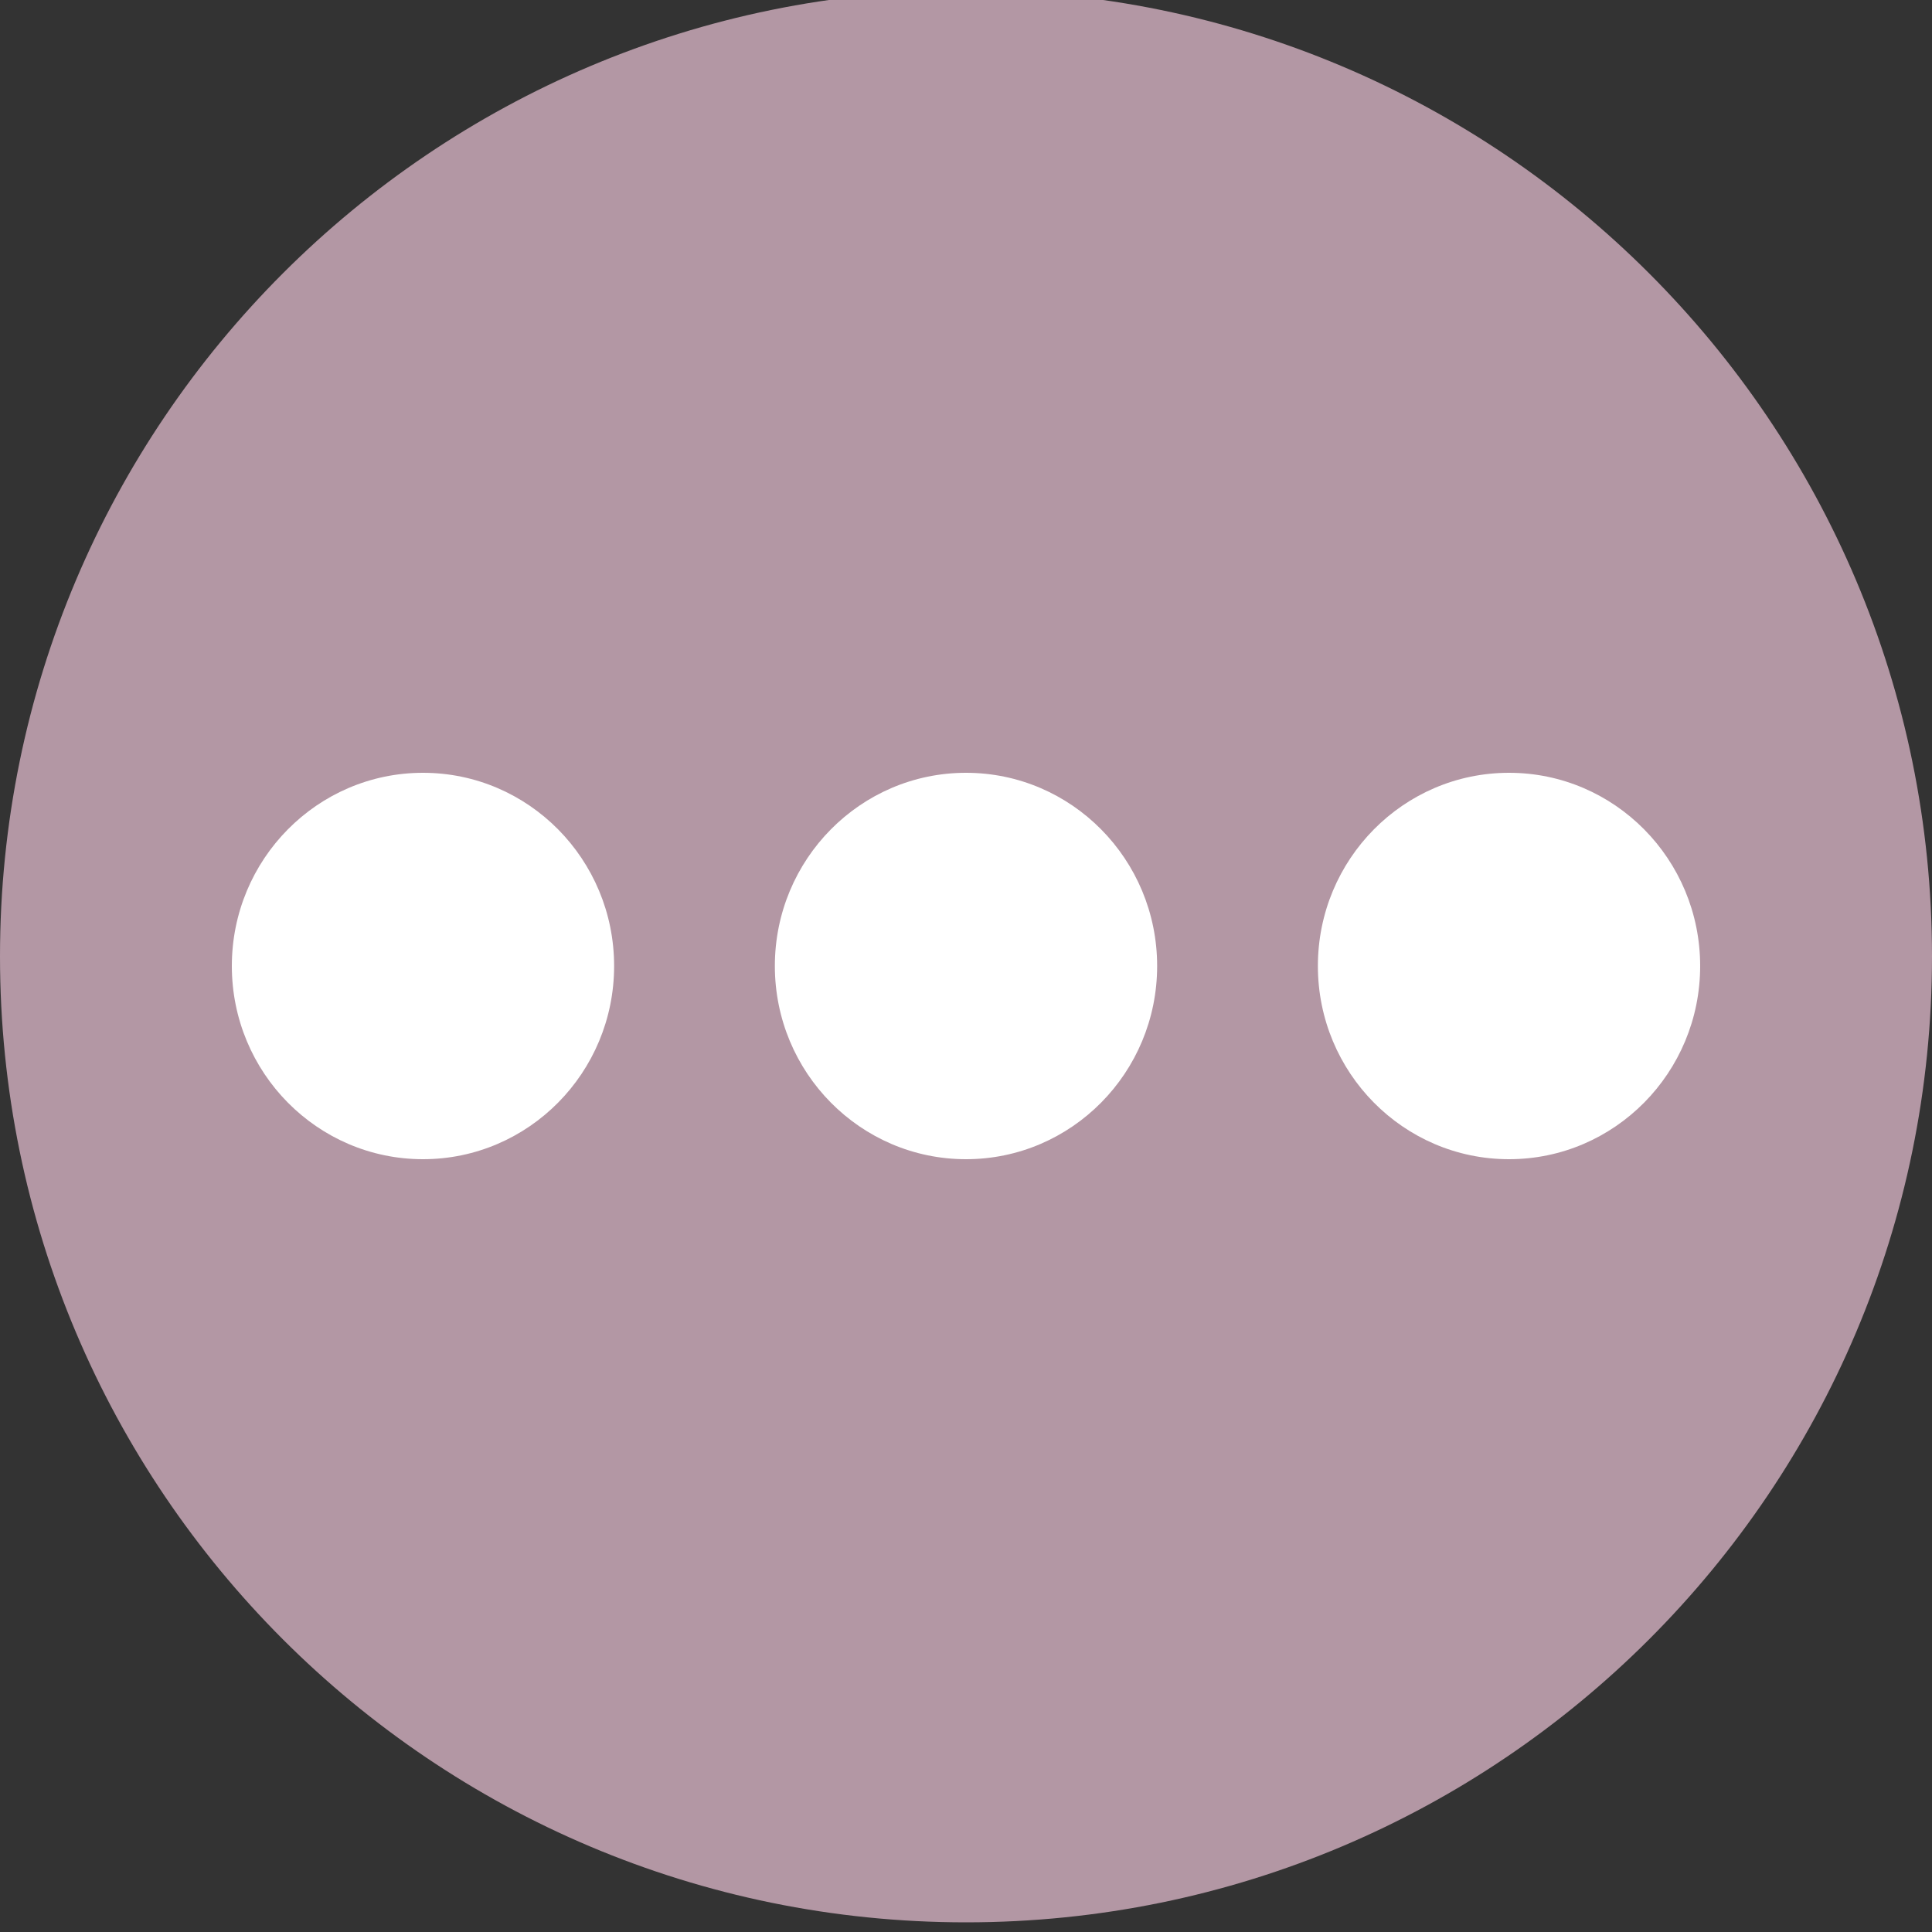 <svg width="200" height="200" viewBox="0 0 200 200" fill="none" xmlns="http://www.w3.org/2000/svg">
<rect x="0" y="0" width="200" height="200" fill="#333333" stroke="none"/>
<style>
        :root {
            --flow-out-color: #B397A4;
        }
    </style>
    <g clip-path="url(#clip0_24_164)">
<path d="M200 99C200 154.228 155.228 199 100 199C44.772 199 0 154.228 0 99C0 43.772 44.772 -1 100 -1C155.228 -1 200 43.772 200 99Z" fill="#B397A4"/>
<path d="M43.787 120C32.862 120 24 111.043 24 100C24 88.957 32.862 80 43.787 80C54.712 80 63.573 88.957 63.573 100C63.573 111.043 54.712 120 43.787 120ZM100 120C89.075 120 80.213 111.043 80.213 100C80.213 88.957 89.075 80 100 80C110.925 80 119.787 88.957 119.787 100C119.787 111.043 110.925 120 100 120ZM156.213 120C145.288 120 136.427 111.043 136.427 100C136.427 88.957 145.288 80 156.213 80C167.138 80 176 88.957 176 100C176 111.043 167.138 120 156.213 120Z" fill="white"/>
</g>
<defs>
<clipPath id="clip0_24_164">
<rect width="200" height="200" fill="white"/>
</clipPath>
</defs>
</svg>
